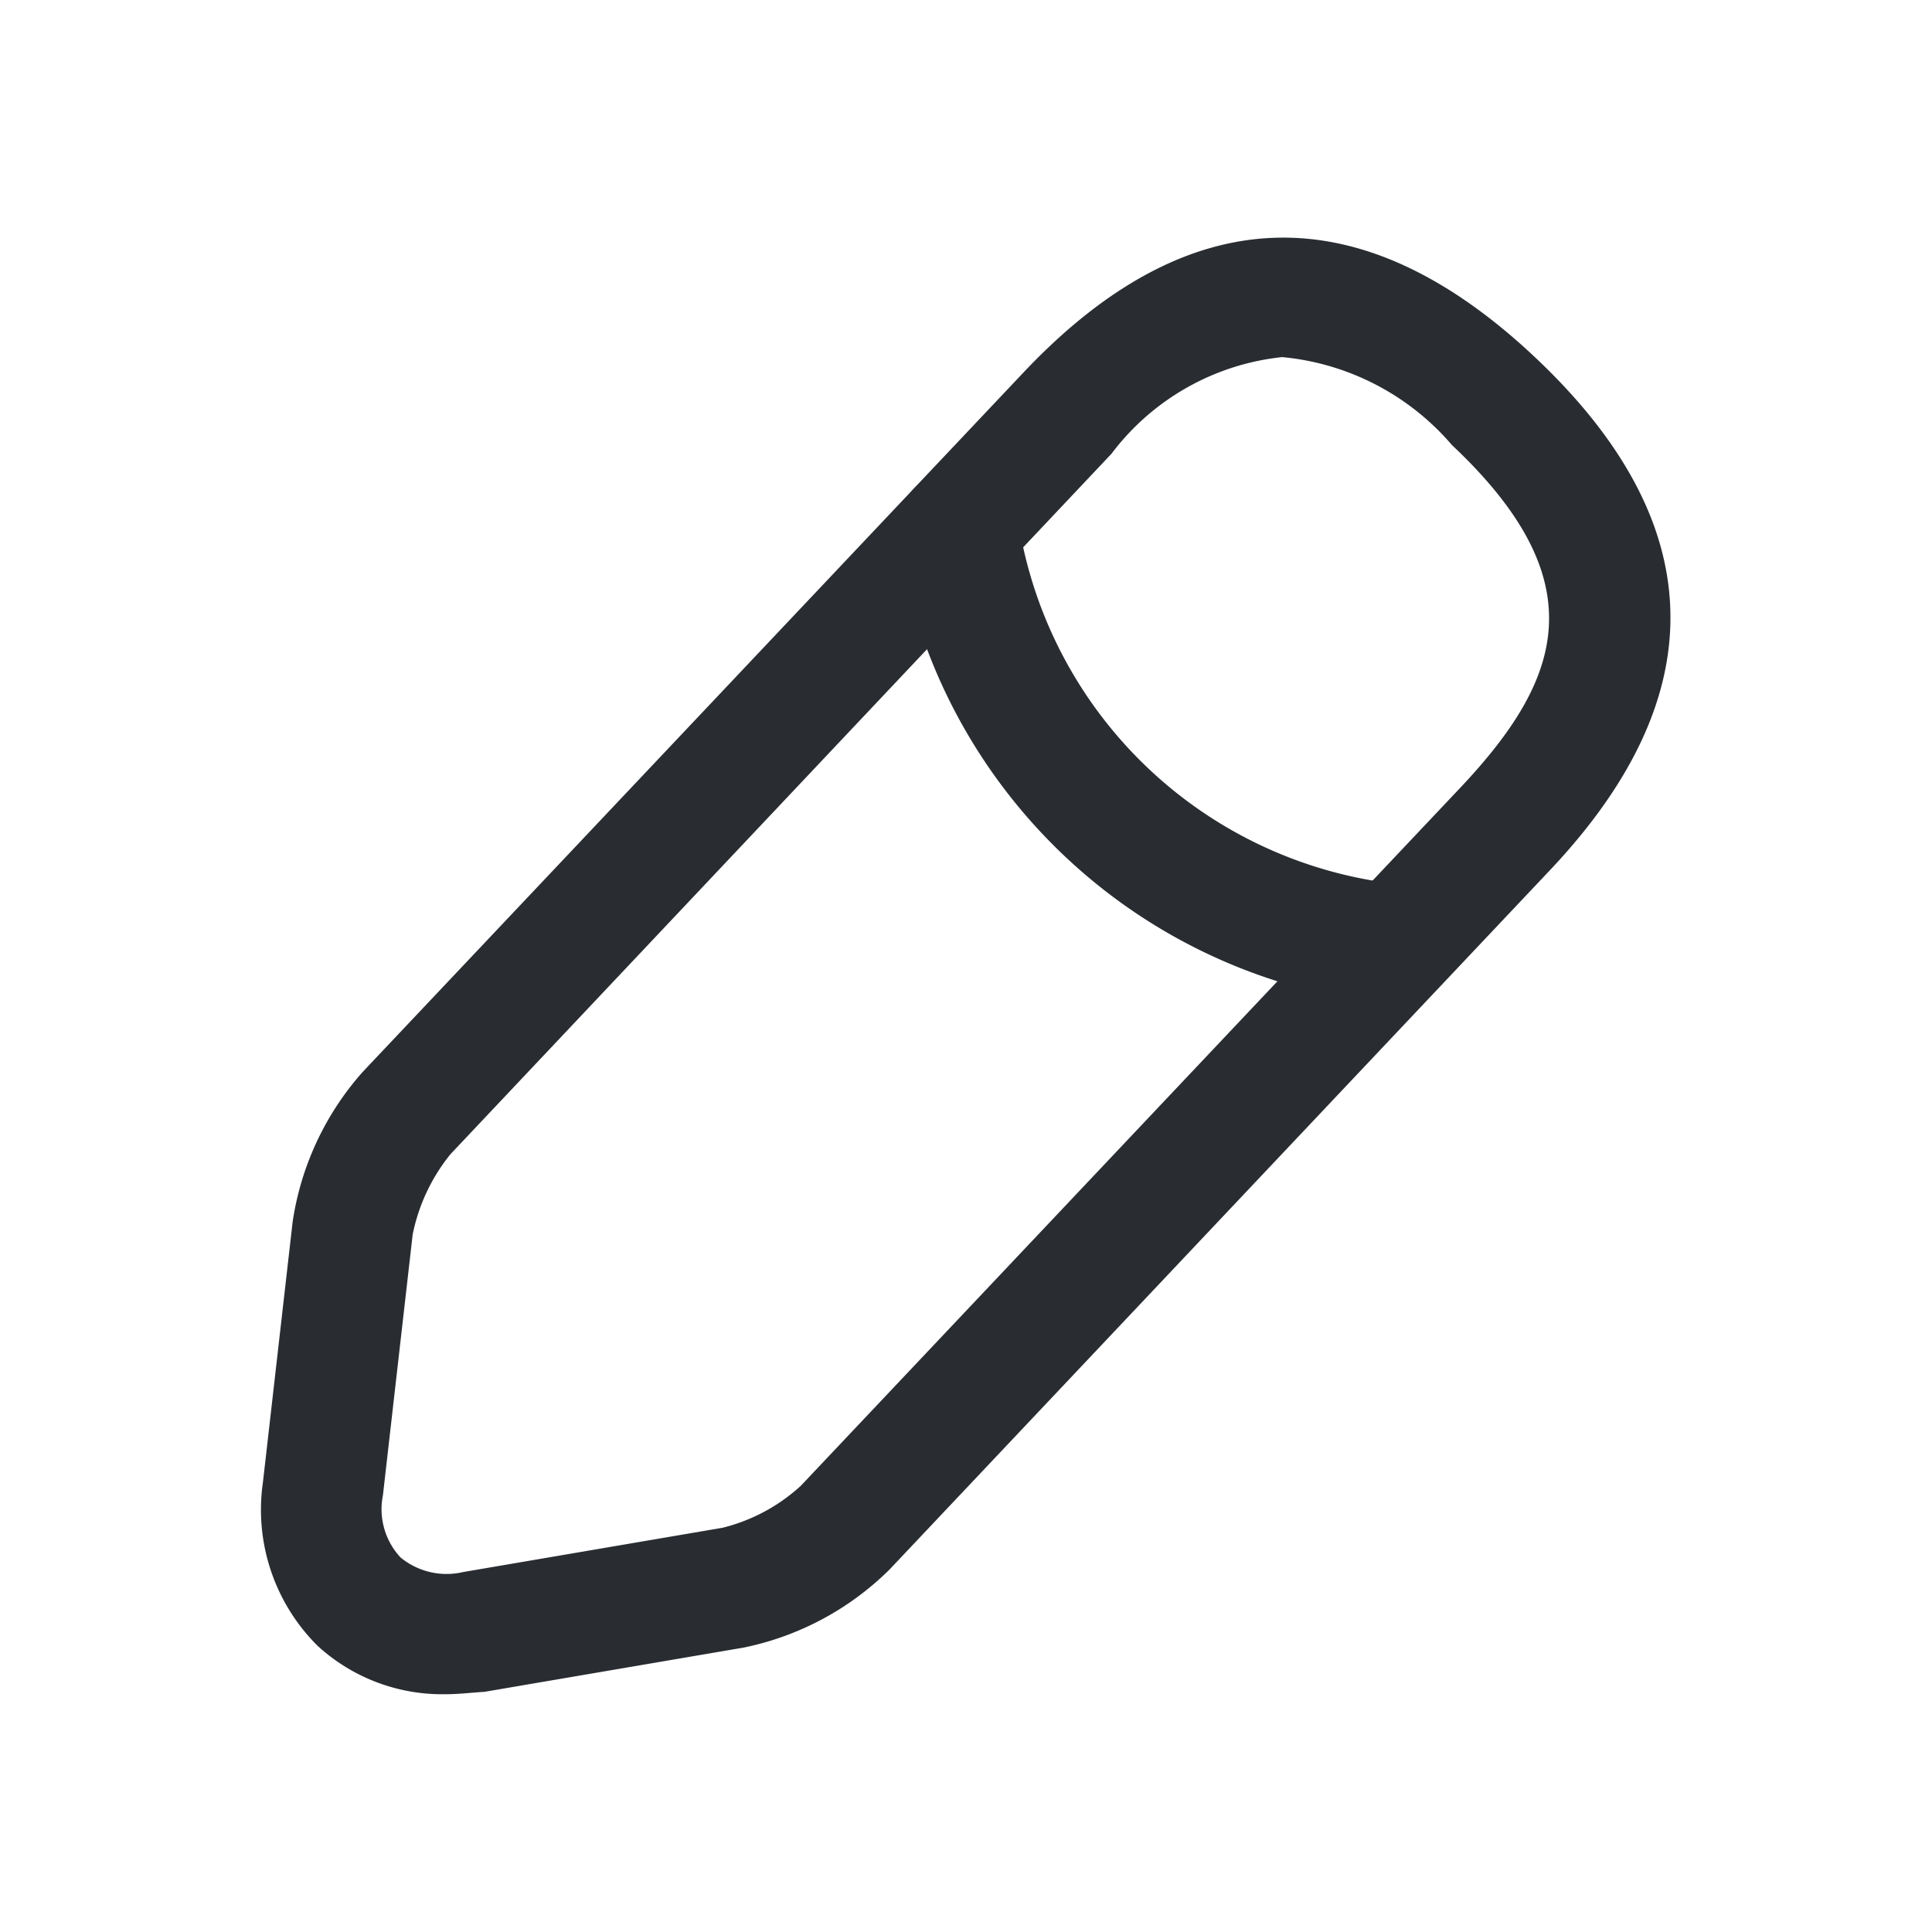 <svg xmlns="http://www.w3.org/2000/svg" width="19.996" height="19.996" viewBox="0 0 19.996 19.996">
  <g id="vuesax_outline_edit-2" data-name="vuesax/outline/edit-2" transform="translate(-684 -252)">
    <g id="edit-2" transform="translate(684 252)">
      <path id="Vector" d="M1.906,15.075a1.909,1.909,0,0,1-1.325-.5,1.984,1.984,0,0,1-.567-1.691l.308-2.7a3,3,0,0,1,.725-1.55l6.84-7.24c1.708-1.808,3.491-1.858,5.3-.15s1.858,3.491.15,5.3L6.5,13.784a3,3,0,0,1-1.508.808l-2.683.458C2.165,15.059,2.04,15.075,1.906,15.075ZM10.563,1.236a2.545,2.545,0,0,0-1.766,1L1.956,9.485a1.924,1.924,0,0,0-.392.833l-.308,2.7a.732.732,0,0,0,.183.642.751.751,0,0,0,.65.15l2.683-.458a1.862,1.862,0,0,0,.808-.433l6.84-7.24c1.033-1.1,1.408-2.116-.1-3.533A2.635,2.635,0,0,0,10.563,1.236Z" transform="translate(2.707 2.46)" fill="#292d32"/>
      <path id="Vector-2" data-name="Vector" d="M5.156,5.539H5.1A5.715,5.715,0,0,1,.007.723.635.635,0,0,1,.532.007a.635.635,0,0,1,.717.525A4.476,4.476,0,0,0,5.231,4.3a.626.626,0,0,1,.558.683A.645.645,0,0,1,5.156,5.539Z" transform="translate(9.289 4.856)" fill="#292d32"/>
      <path id="Vector-3" data-name="Vector" d="M0,0H20V20H0Z" fill="none" opacity="0"/>
    </g>
  </g>
</svg>
